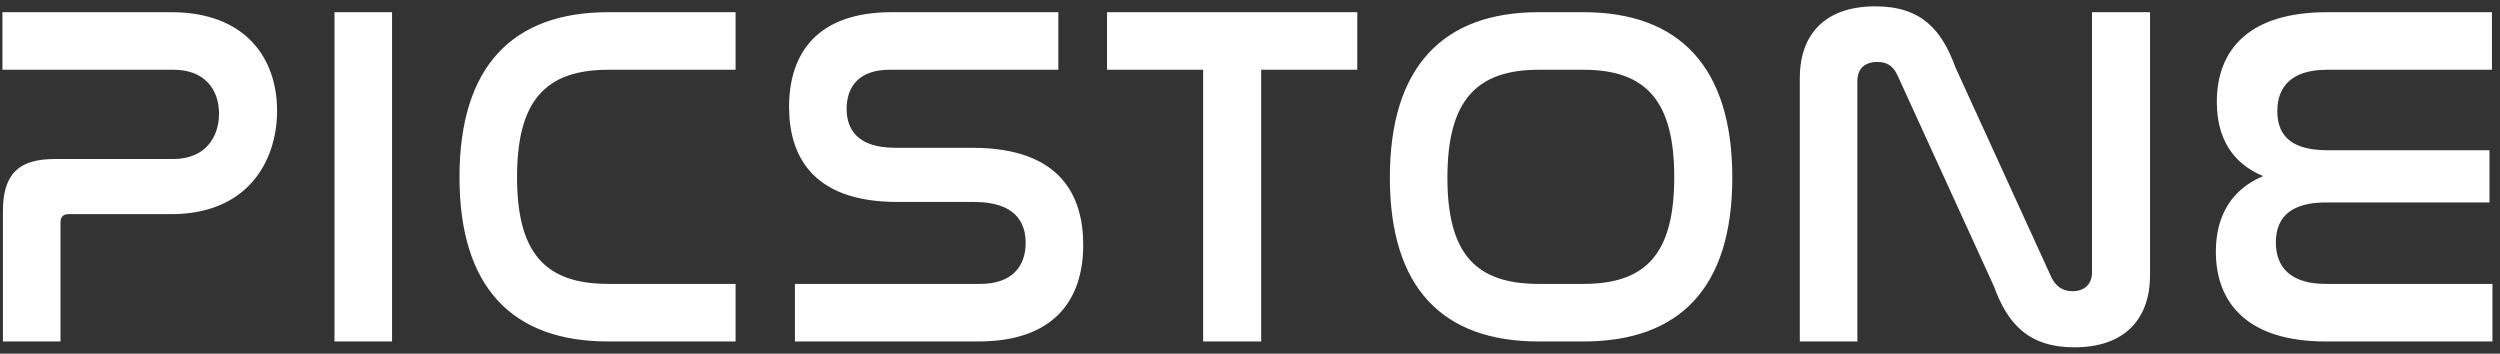 <svg width="205" height="29" viewBox="0 0 205 29" fill="none" xmlns="http://www.w3.org/2000/svg">
<rect x="0" y="0" width="205" height="29" fill="#333333" stroke="none"/>
<path d="M0.2 1H14.04C20.12 1 22.72 4.76 22.72 9.08C22.72 13.16 20.36 17.56 14.04 17.56H5.64C5.2 17.56 4.96 17.76 4.96 18.24V28H0.24V17.32C0.24 14.28 1.52 13.04 4.48 13.04H14.2C16.88 13.04 17.96 11.2 17.96 9.32C17.96 7.36 16.8 5.72 14.24 5.72H0.2V1ZM27.428 1H32.148V28H27.428V1ZM49.878 1H60.318V5.72H49.878C44.678 5.72 42.398 8.32 42.398 14.52C42.398 20.68 44.638 23.28 49.878 23.28H60.318V28H49.878C41.998 28 37.678 23.56 37.678 14.52C37.678 5.44 42.038 1 49.878 1ZM73.104 1H86.784V5.72H72.944C70.504 5.72 69.424 7.04 69.424 8.92C69.424 10.56 70.264 12.12 73.424 12.12H79.744C87.104 12.12 88.824 16.2 88.824 20.08C88.824 24.64 86.384 28 80.224 28H65.184V23.28H80.384C82.944 23.28 84.104 21.88 84.104 19.92C84.104 18.16 83.184 16.56 79.864 16.56H73.584C66.384 16.56 64.704 12.52 64.704 8.76C64.704 4.28 67.104 1 73.104 1ZM90.777 1H111.297V5.72H103.417V28H98.657V5.72H90.777V1ZM126.168 1H129.848C137.688 1 142.048 5.48 142.048 14.56C142.048 23.6 137.728 28 129.848 28H126.168C118.288 28 113.968 23.6 113.968 14.56C113.968 5.48 118.328 1 126.168 1ZM129.848 5.72H126.168C120.968 5.72 118.688 8.36 118.688 14.56C118.688 20.72 120.928 23.28 126.168 23.28H129.848C135.048 23.28 137.288 20.72 137.288 14.52C137.288 8.36 135.048 5.72 129.848 5.72ZM152.304 6.64V28H147.584V6.4C147.584 2.88 149.584 0.52 153.784 0.52C157.544 0.52 159.224 2.44 160.344 5.52L168.224 22.76C168.544 23.4 169.064 23.88 169.944 23.88C170.944 23.88 171.544 23.28 171.544 22.36V1H176.304V22.56C176.304 26.12 174.264 28.48 170.104 28.48C166.344 28.48 164.624 26.56 163.504 23.48L155.624 6.24C155.264 5.44 154.784 5.08 153.944 5.08C152.864 5.08 152.304 5.68 152.304 6.64ZM190.82 1H204.34V5.72H190.82C187.98 5.72 186.74 7.04 186.74 9.12C186.74 11.32 188.14 12.32 190.86 12.32H204.14V16.6H190.74C188.02 16.6 186.62 17.68 186.62 19.88C186.62 22 187.94 23.28 190.7 23.28H204.38V28H190.7C184.3 28 181.7 24.84 181.7 20.64C181.7 17.56 183.1 15.48 185.58 14.44C183.06 13.4 181.78 11.32 181.78 8.36C181.78 4.04 184.46 1 190.82 1Z" fill="white"/>
</svg>
